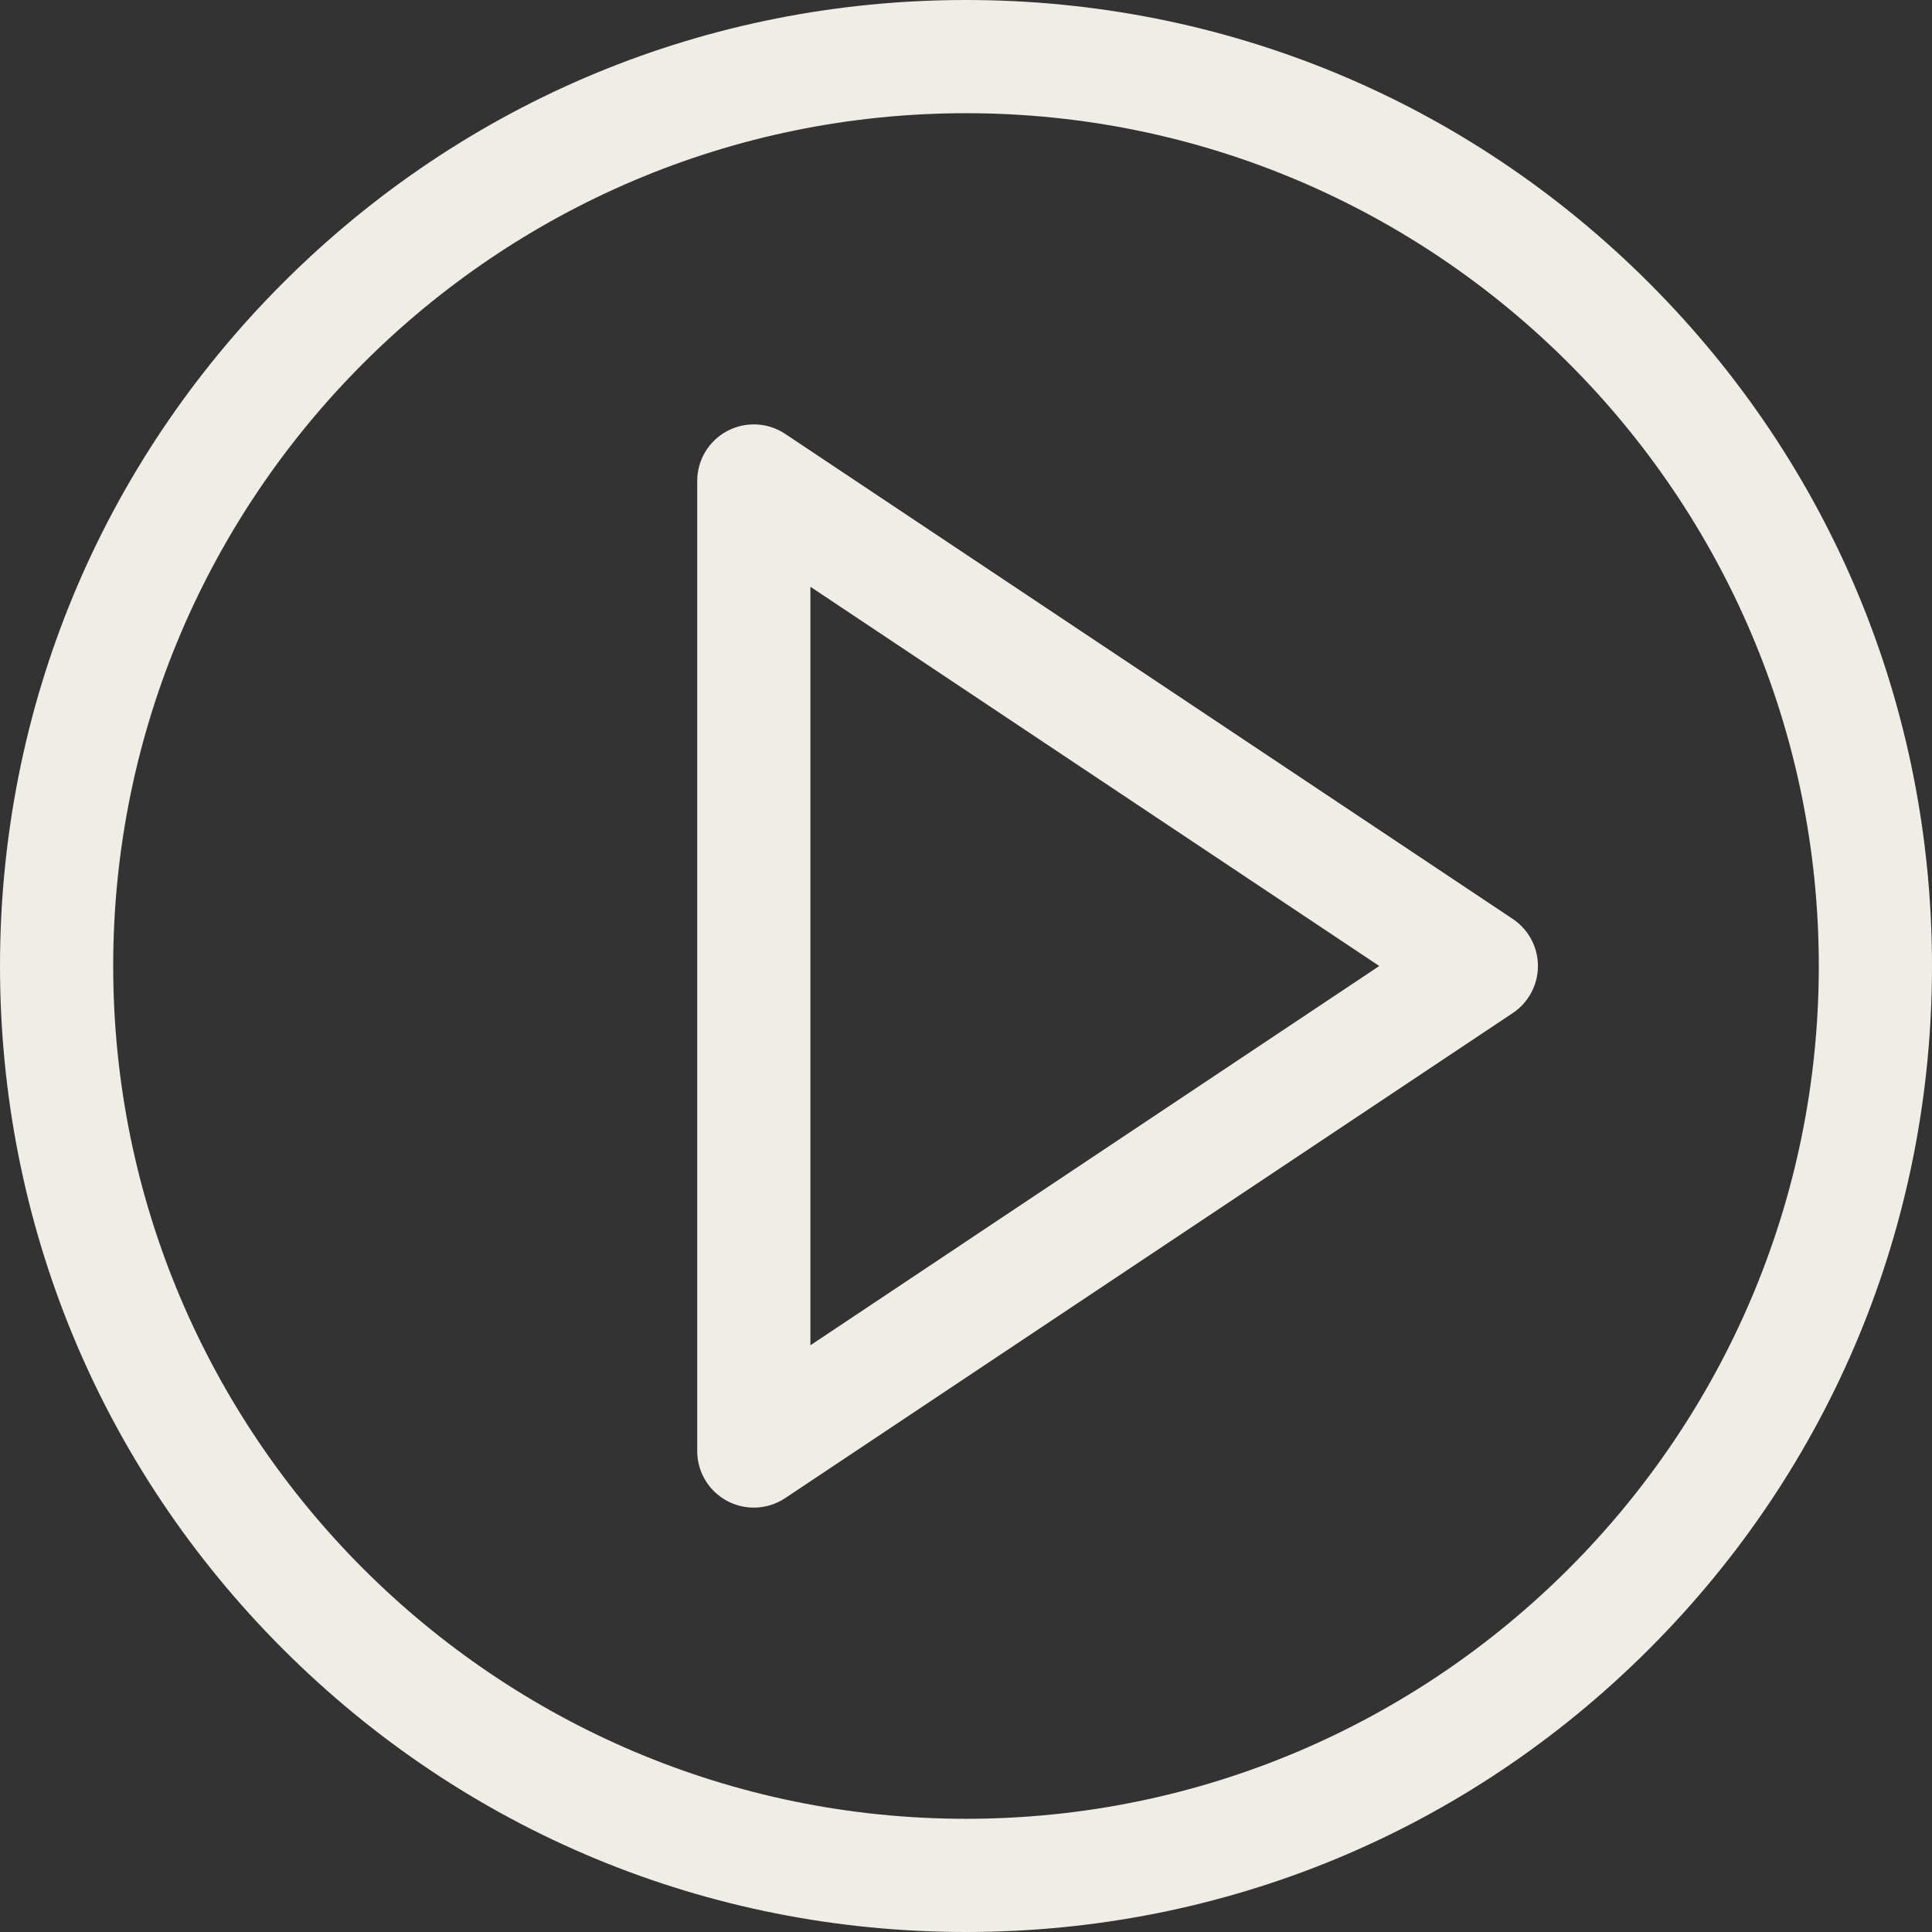 <?xml version="1.0"?>
<svg xmlns="http://www.w3.org/2000/svg" height="512px" viewBox="0 0 512 512" width="512px" class=""><rect x="0" y="0" width="512" height="512" fill="#333333" stroke="none"/><g><path d="m256 512c-68.383 0-132.668-26.629-181.02-74.98-48.352-48.352-74.98-112.641-74.98-181.02s26.629-132.668 74.98-181.02c48.352-48.352 112.637-74.98 181.02-74.98 68.379 0 132.668 26.629 181.02 74.98 48.352 48.352 74.98 112.641 74.98 181.02s-26.629 132.668-74.98 181.02c-48.352 48.352-112.641 74.98-181.02 74.98zm0-482c-124.617 0-226 101.383-226 226s101.383 226 226 226 226-101.383 226-226-101.383-226-226-226zm0 0" fill="#e6293f" data-original="#E6293F" class="" style="fill:#EFEDE6" data-old_color="#e6293f"/><path d="m199.766 399.531c-2.43 0-4.859-.586-7.078-1.773-4.879-2.609-7.922-7.691-7.922-13.227v-257.062c0-5.535 3.043-10.617 7.922-13.227 4.879-2.609 10.793-2.324 15.398.742l192.801 128.535c4.172 2.781 6.68 7.465 6.68 12.48s-2.508 9.699-6.68 12.48l-192.801 128.535c-2.512 1.672-5.41 2.516-8.32 2.516zm15-244.035v201.012l150.758-100.508zm0 0" fill="#91e1ff" data-original="#91E1FF" class="active-path" style="fill:#EFEDE6" data-old_color="#91e1ff"/></g> </svg>
